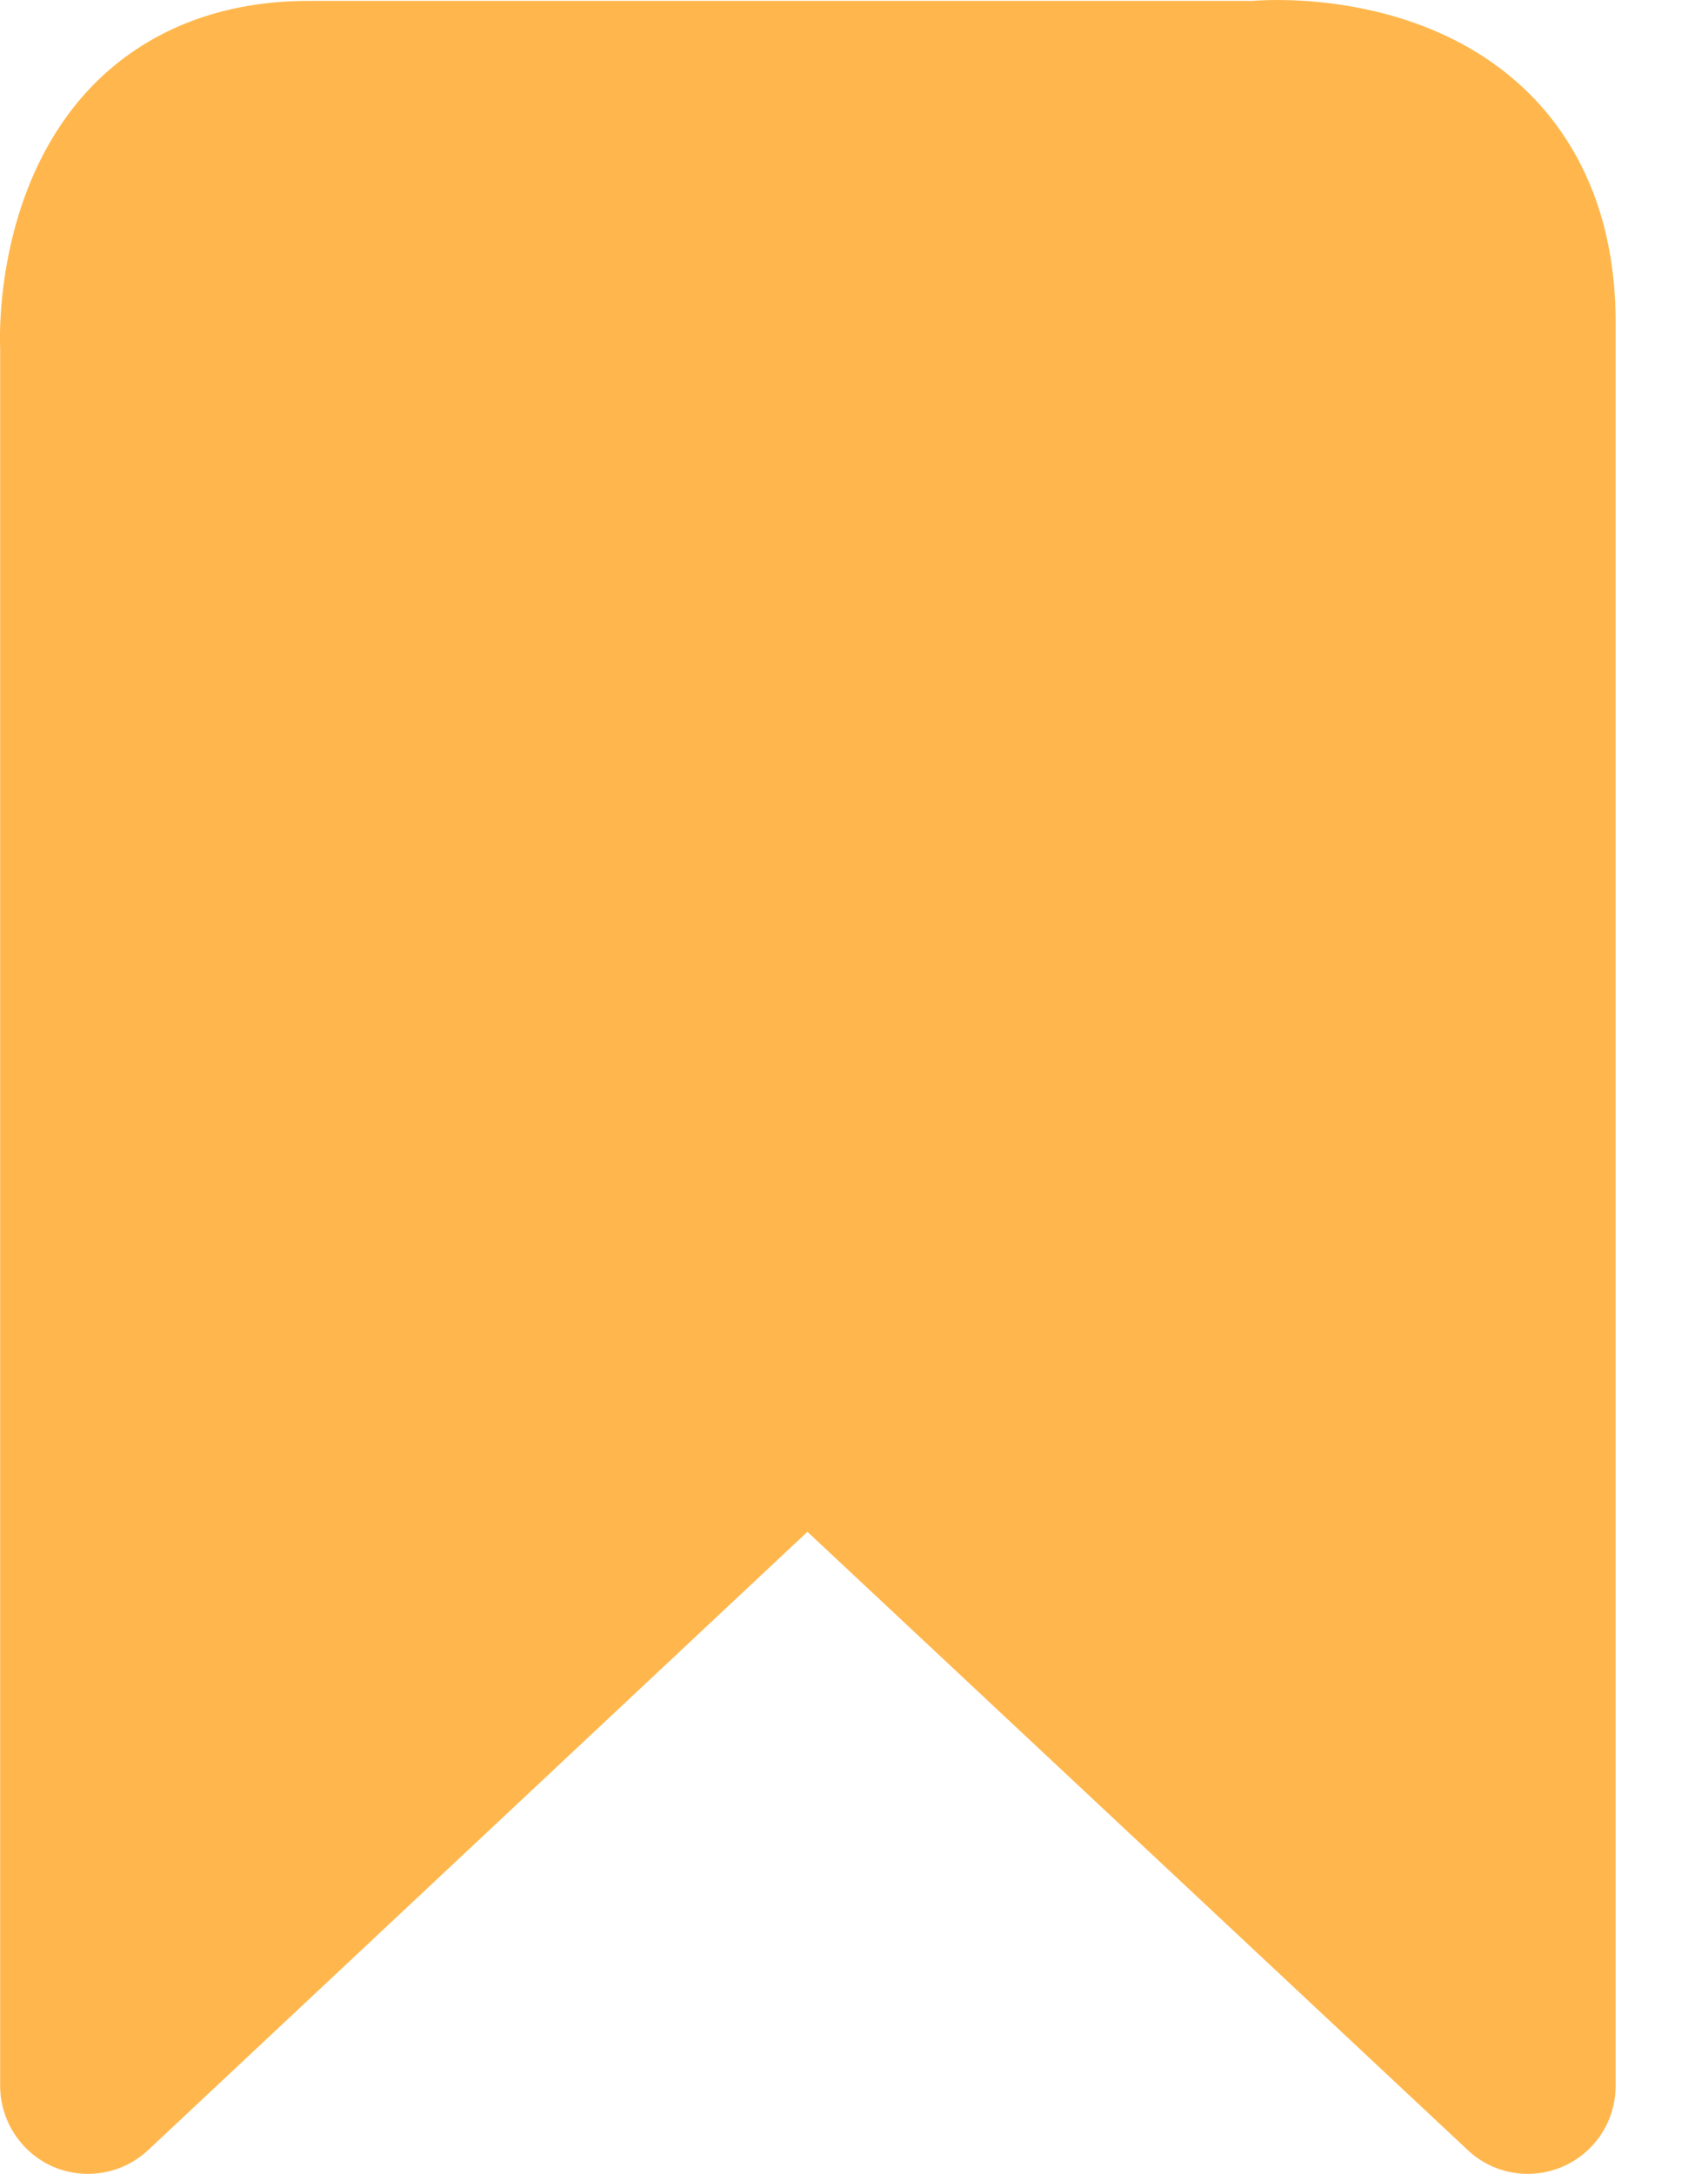 <svg xmlns="http://www.w3.org/2000/svg" width="11" height="14" viewBox="0 0 11 14">
    <path fill="#FFB74D" fill-rule="evenodd" d="M9.84 14a.562.562 0 0 1-.387-.153L5.2 9.865.954 13.847a.568.568 0 0 1-.614.106.57.57 0 0 1-.339-.518V2.241C-.002 2.163-.033 1.213.585.563c.35-.365.832-.557 1.4-.557h6.078c.2-.016 1.088-.04 1.728.542.28.254.614.725.614 1.526v11.361A.566.566 0 0 1 9.84 14z"/>
</svg>
